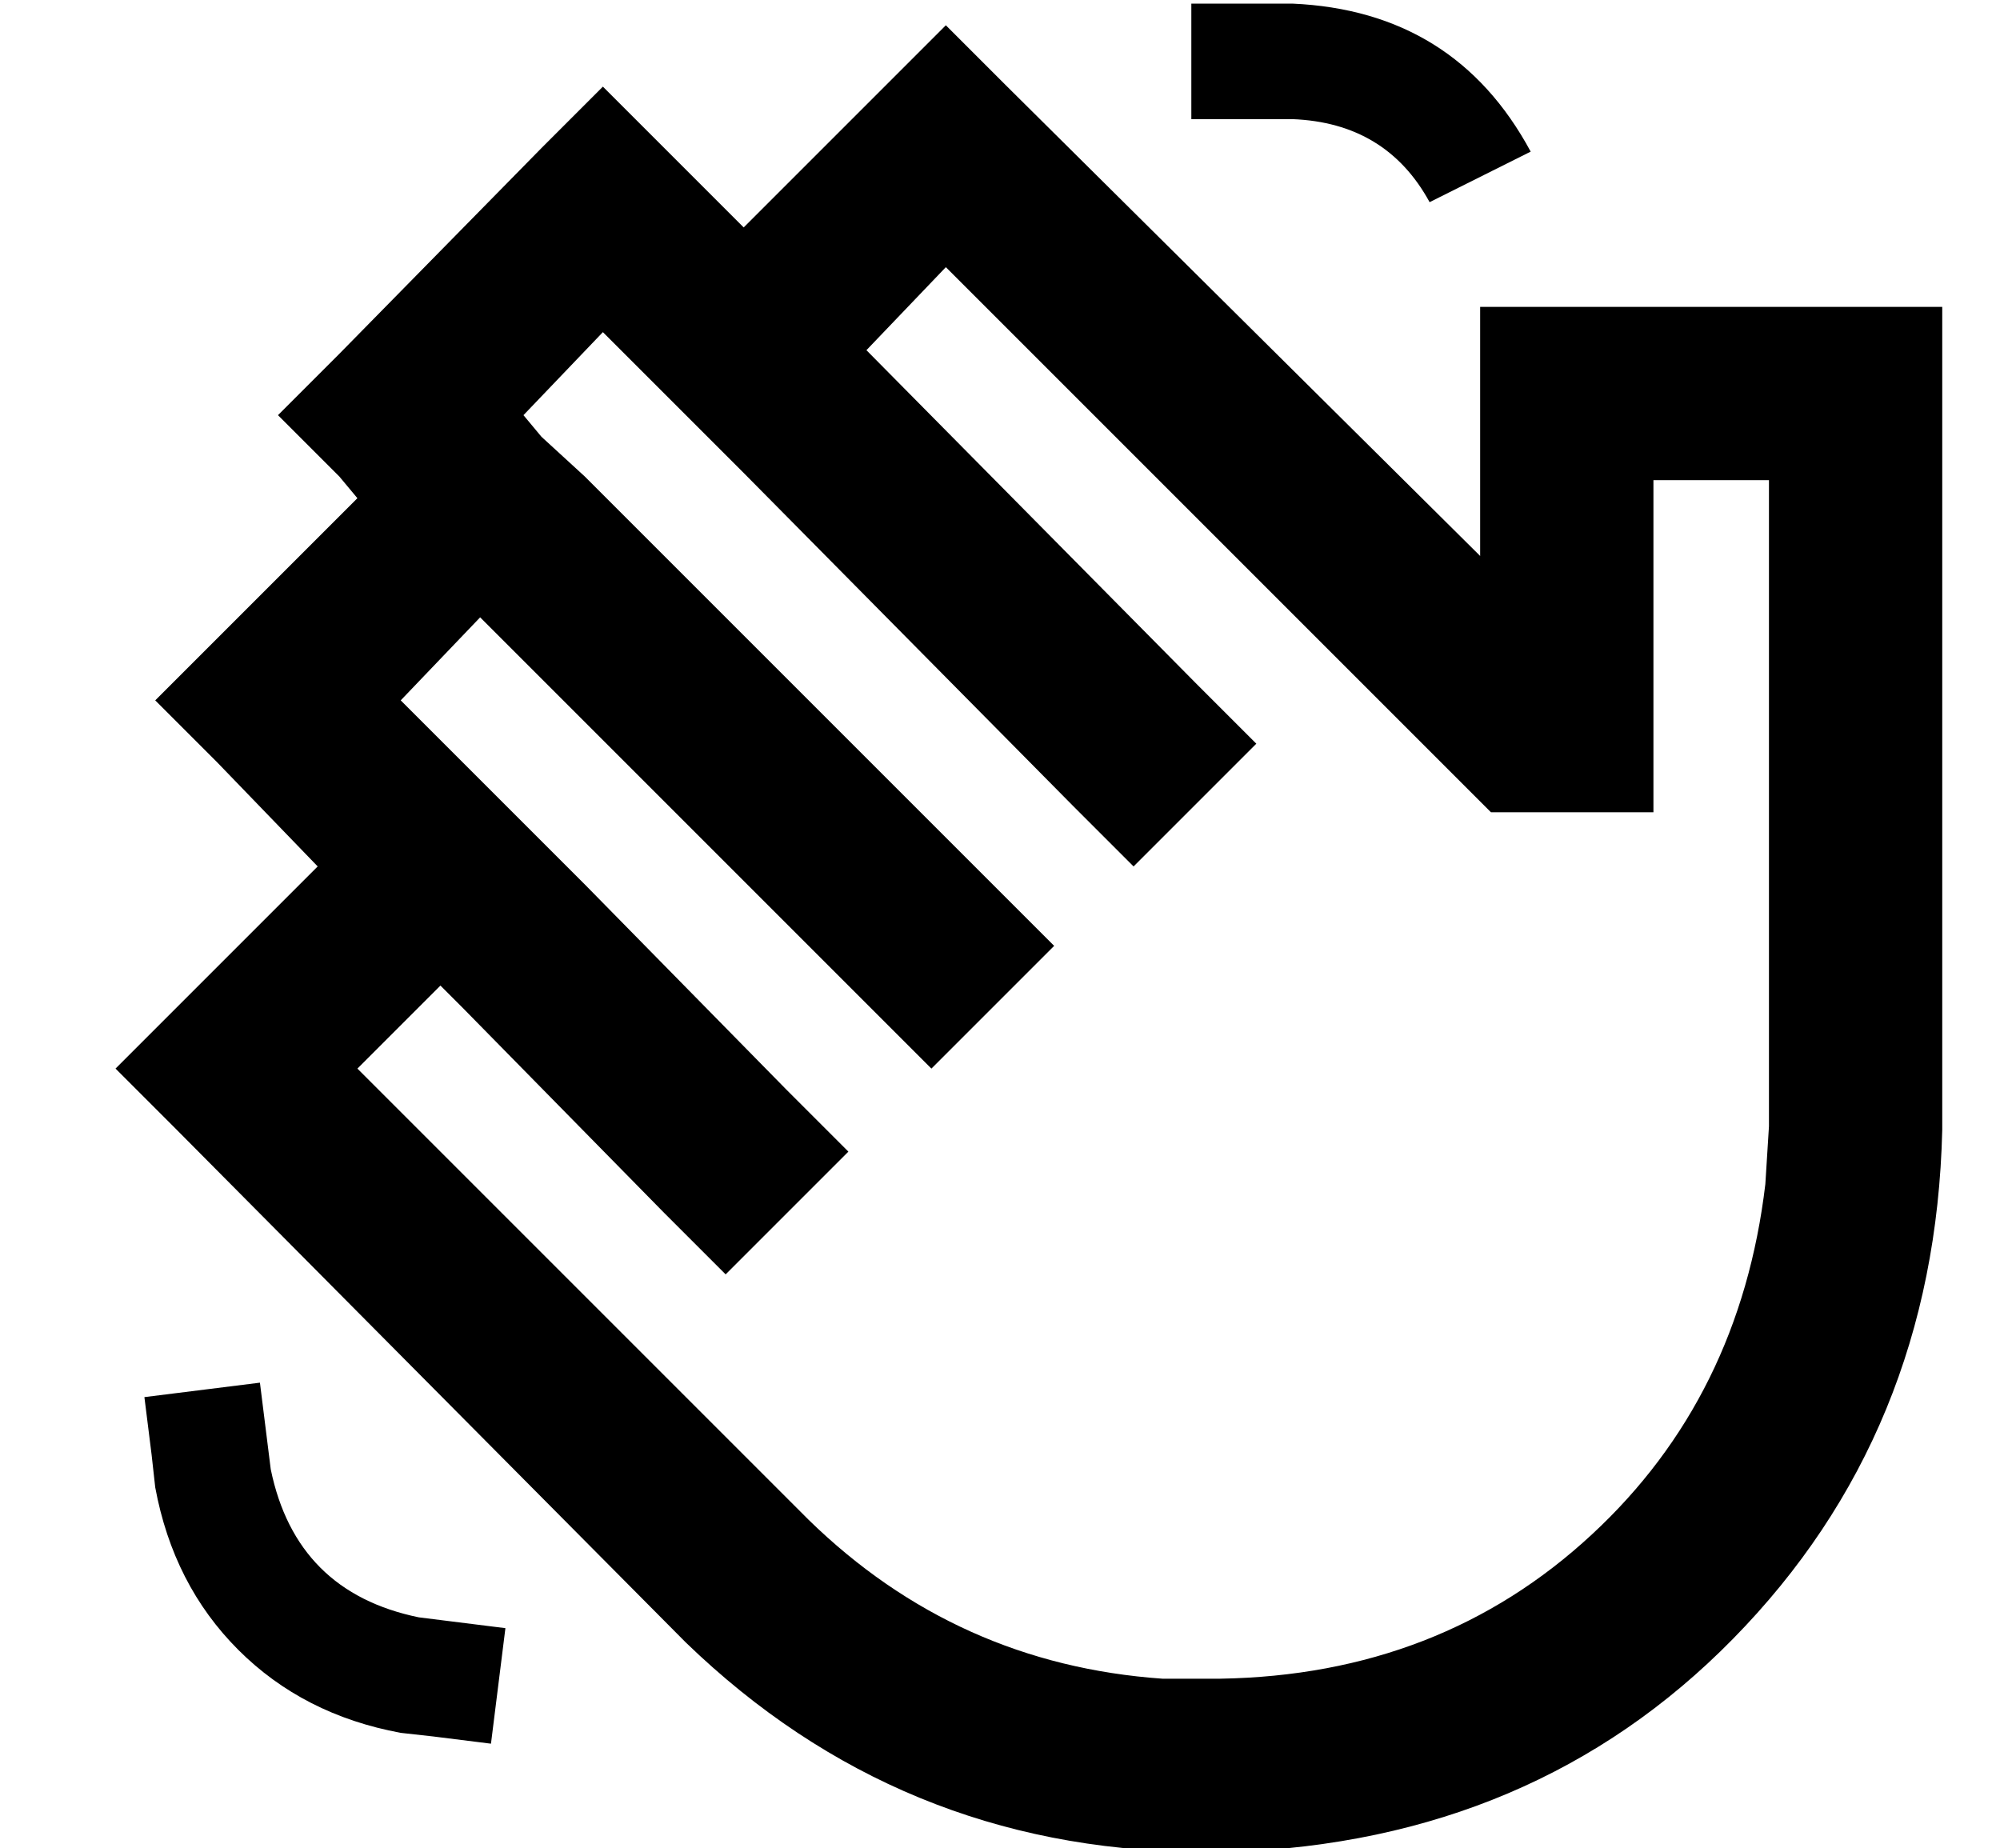 <?xml version="1.0" standalone="no"?>
<!DOCTYPE svg PUBLIC "-//W3C//DTD SVG 1.1//EN" "http://www.w3.org/Graphics/SVG/1.1/DTD/svg11.dtd" >
<svg xmlns="http://www.w3.org/2000/svg" xmlns:xlink="http://www.w3.org/1999/xlink" version="1.1" viewBox="-10 -40 554 512">
   <path fill="currentColor"
d="M348 -39h-12h12h-28v32v0h16h12q26 1 38 23l28 -14v0q-21 -39 -66 -41v0zM157 -16l-17 17l17 -17l-17 17l-56 57v0l-17 17v0l17 17v0l5 6v0l-39 39v0l-17 17v0l17 17v0l28 29v0l-39 39v0l-17 17v0l17 17v0l141 142v0q59 57 141 58h7h3v0v0q84 -3 139 -59q56 -57 58 -141
v-6v0v0v0v-158v0v-40v0v-24v0h-24h-104v24v0v40v0v5v0l-131 -130v0l-17 -17v0l-17 17v0l-39 39v0l-22 -22v0l-17 -17v0zM479 288q-7 59 -48 97v0v0q-42 39 -103 40h-6h-10v0v0v0q-57 -4 -98 -44l-125 -125v0l23 -23v0l6 6v0l56 57v0l17 17v0l34 -34v0l-17 -17v0l-56 -57v0
l-17 -17v0v0v0l-6 -6v0l-28 -28v0l22 -23v0l12 12v0l96 96v0l17 17v0l34 -34v0l-17 -17v0l-96 -96v0l-17 -17v0l-12 -11v0l-5 -6v0l22 -23v0l22 22v0l17 17v0v0v0l91 92v0l17 17v0l34 -34v0l-17 -17v0l-91 -92v0l22 -23v0l151 151v0h45v0v-13v0v-63v0v-16v0h32v0v16v0v158v0
v5l-1 16v0zM64 359l-2 -16l2 16l-2 -16l-32 4v0l2 16v0l1 9v0q5 27 23 45t45 23l9 1v0l16 2v0l4 -32v0l-16 -2v0l-8 -1v0q-34 -7 -41 -41l-1 -8v0z" />
</svg>
